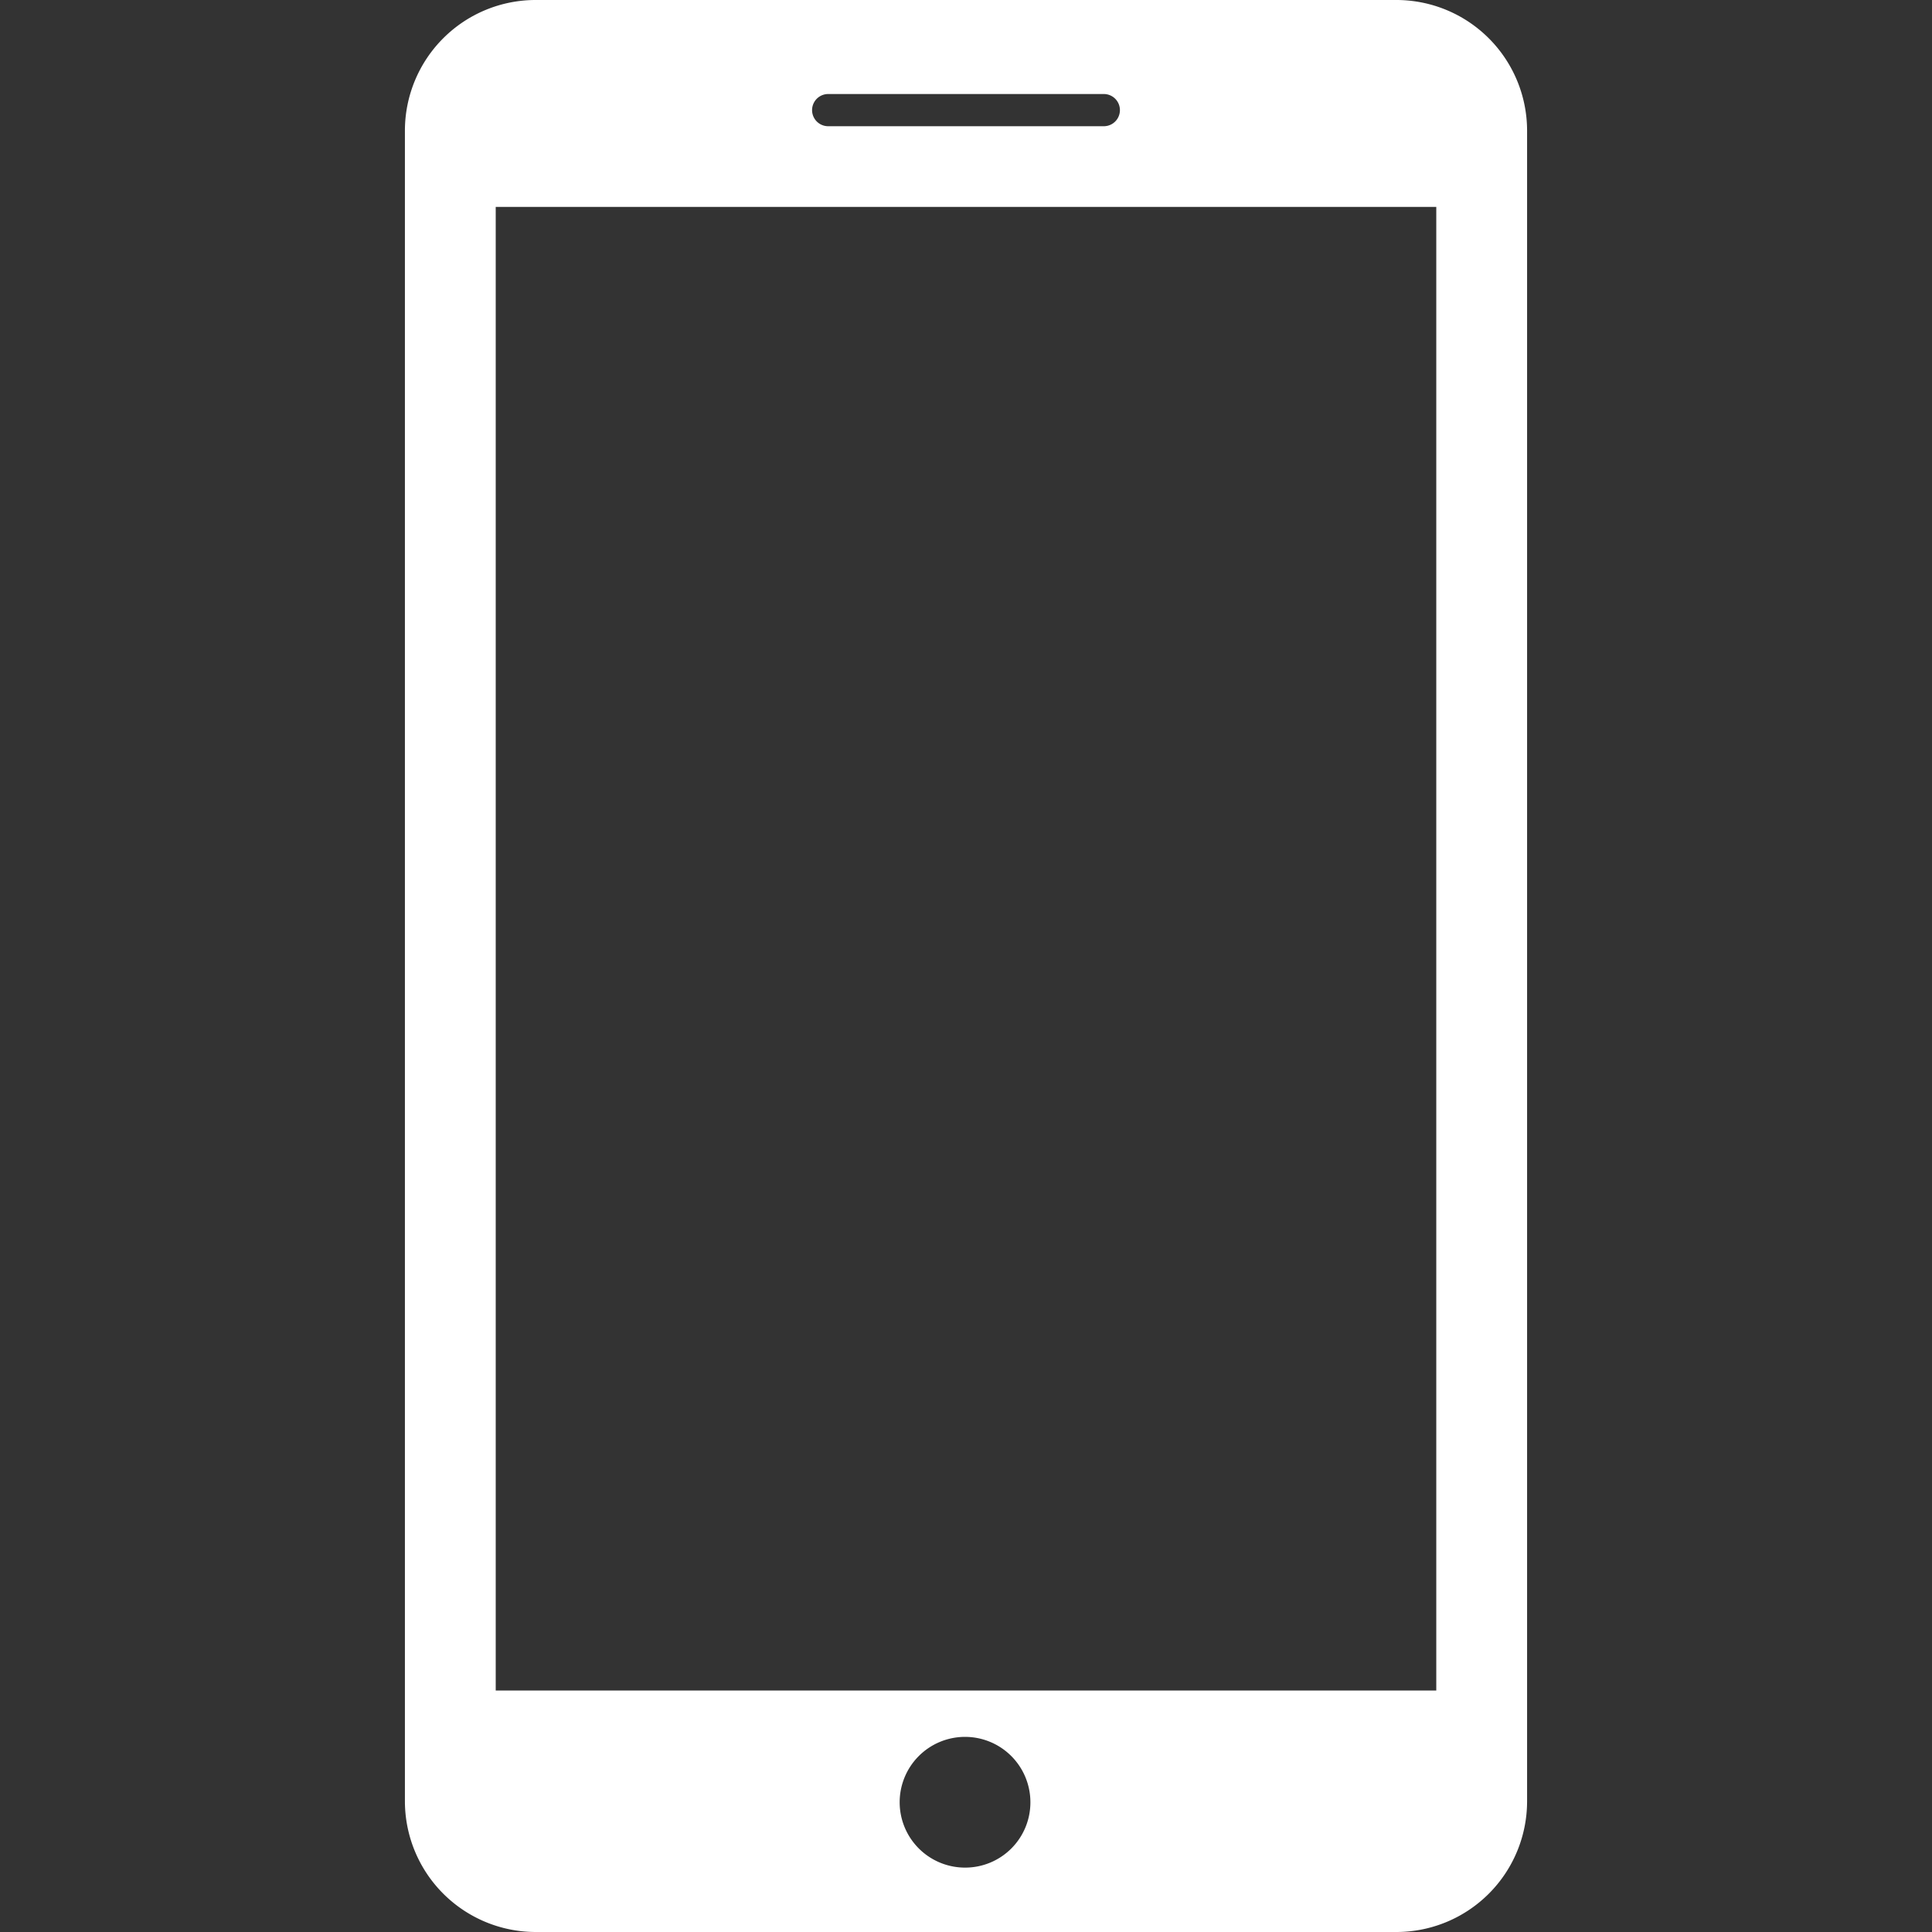 <svg id="Capa_1" data-name="Capa 1" xmlns="http://www.w3.org/2000/svg" viewBox="0 0 120 120"><rect x="0" y="0" width="120" height="120" fill="#333333" stroke="none"/><defs><style>.cls-1{fill:#fff;}</style></defs><path class="cls-1" d="M86.75,0H33.25a8.12,8.12,0,0,0-8.1,8.11V111.89a8.13,8.13,0,0,0,8.1,8.11h53.5a8.12,8.12,0,0,0,8.1-8.11V8.11A8.12,8.12,0,0,0,86.75,0ZM51.44,5.84H68.56a1,1,0,0,1,0,2H51.44a1,1,0,0,1,0-2ZM60,116a4.06,4.06,0,1,1,4-4.06A4.05,4.05,0,0,1,60,116Zm29.21-11H30.79V12.85H89.21Z"/></svg>